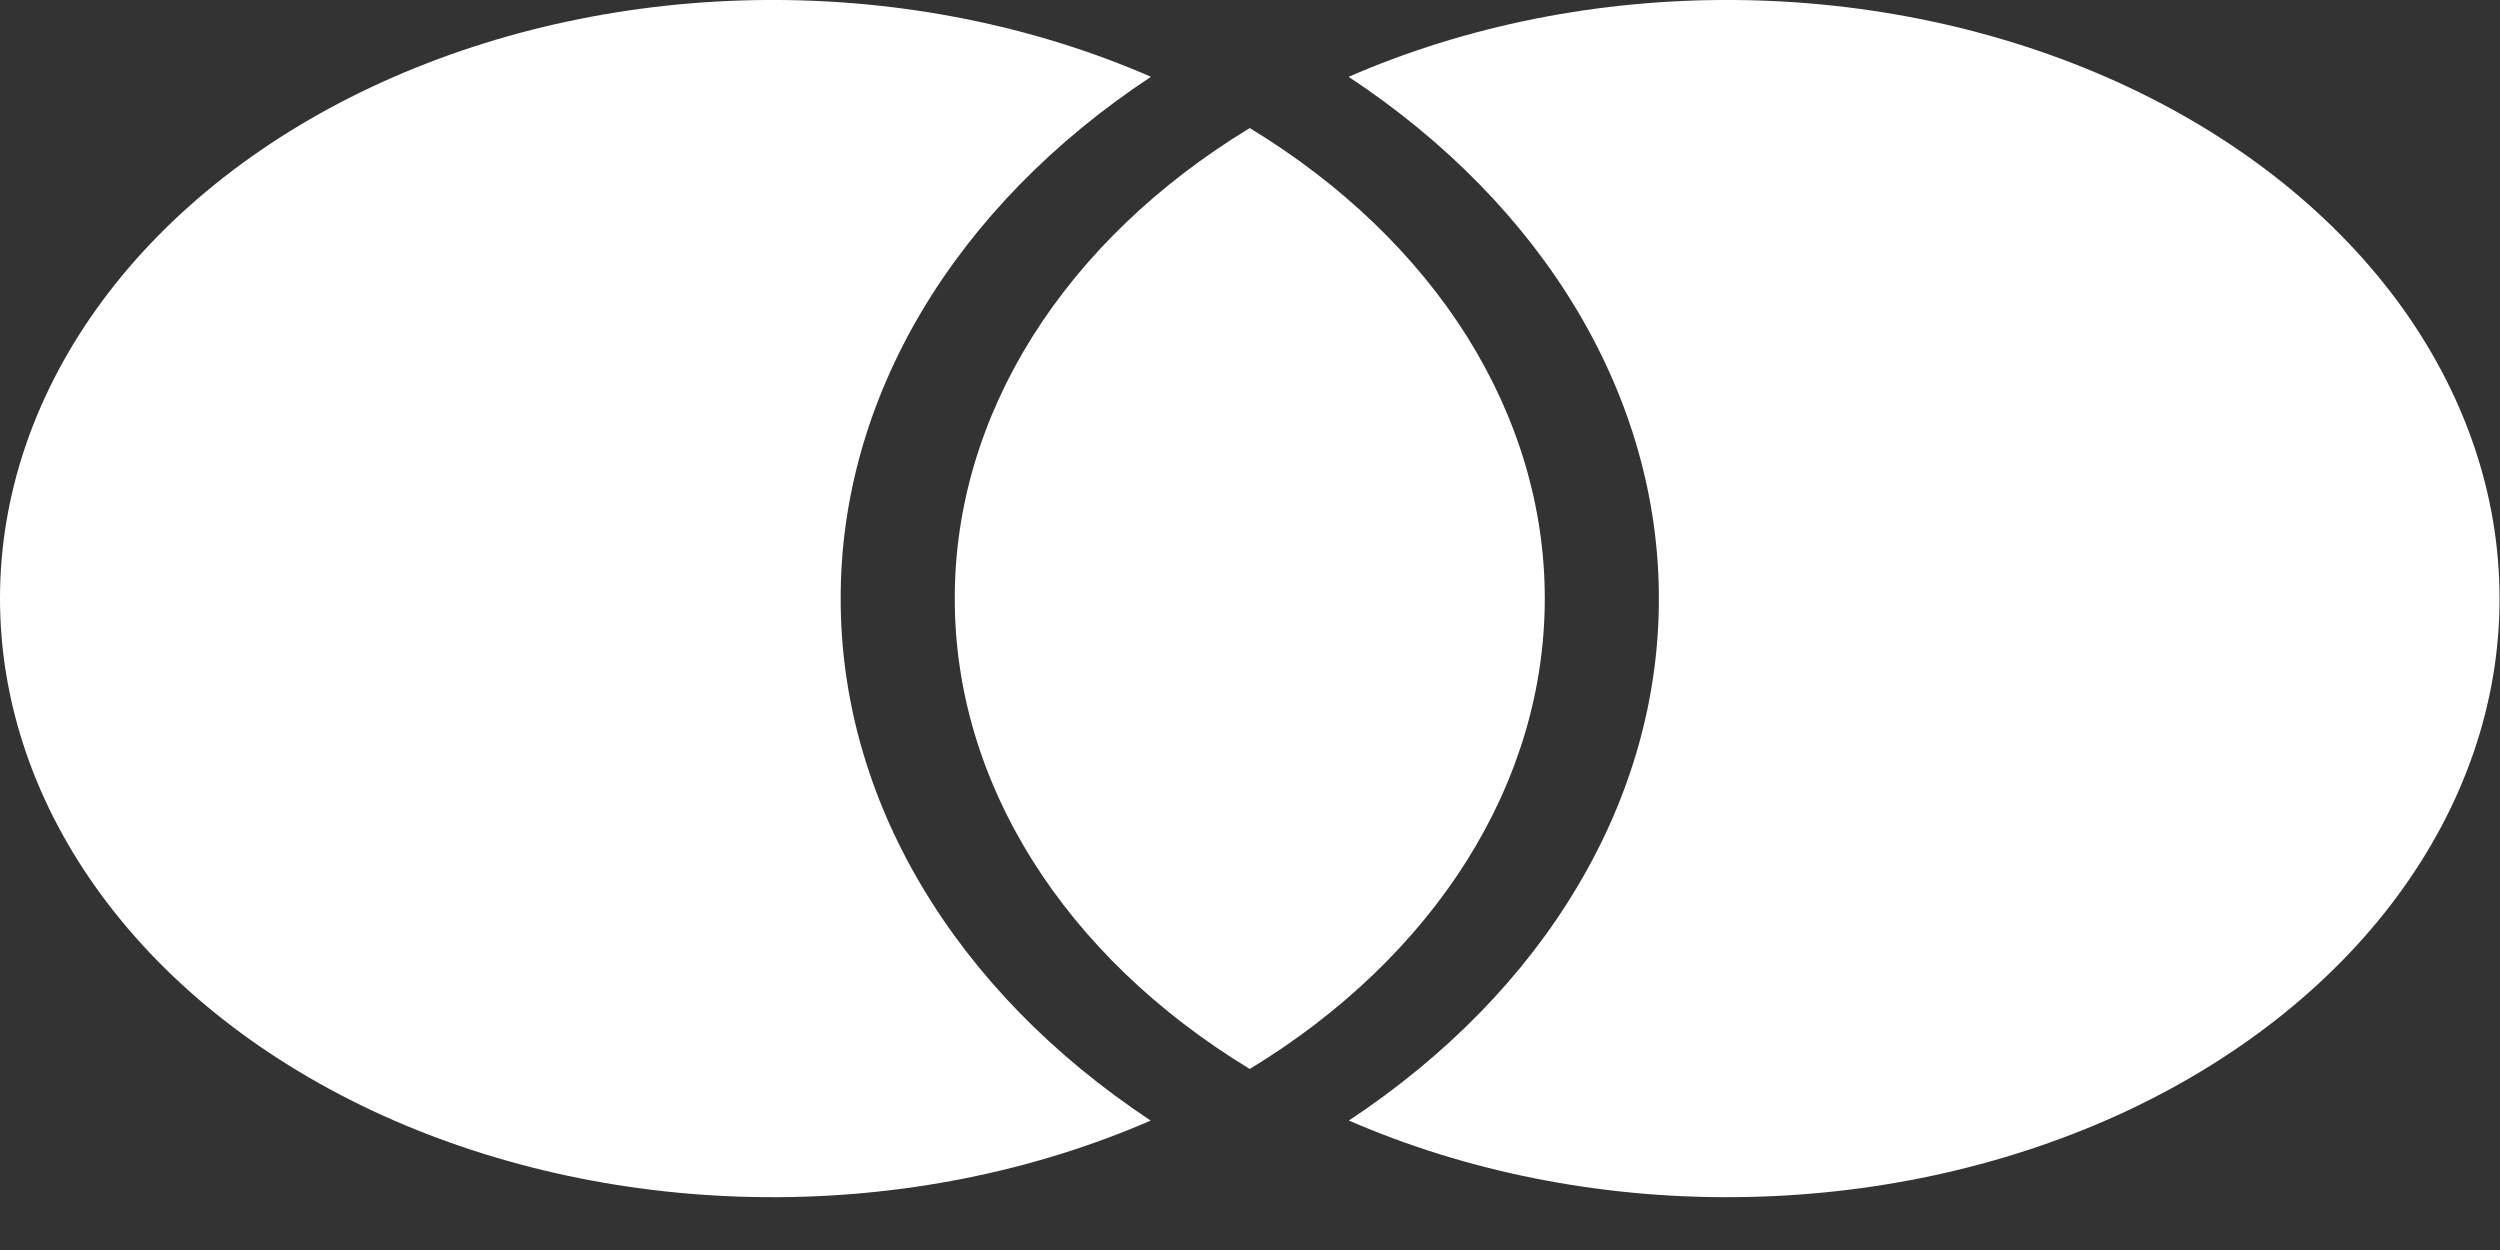 <svg width="22" height="11" viewBox="0 0 22 11" fill="none" xmlns="http://www.w3.org/2000/svg">
<rect x="0" y="0" width="22" height="11" fill="#333333" stroke="none"/>
<path d="M10.998 1.127C11.807 1.619 12.462 2.248 12.912 2.965C13.361 3.683 13.595 4.47 13.594 5.268C13.594 6.065 13.361 6.852 12.911 7.569C12.461 8.286 11.807 8.915 10.998 9.407C10.188 8.915 9.534 8.286 9.084 7.569C8.634 6.852 8.401 6.064 8.402 5.267C8.401 4.469 8.634 3.682 9.084 2.965C9.534 2.248 10.188 1.619 10.998 1.127ZM10.128 0.676C9.271 1.242 8.583 1.947 8.111 2.74C7.64 3.533 7.396 4.396 7.398 5.269C7.397 6.142 7.64 7.005 8.111 7.797C8.582 8.59 9.269 9.294 10.126 9.861C9.091 10.311 7.922 10.544 6.736 10.535C5.55 10.527 4.387 10.278 3.363 9.814C2.339 9.349 1.49 8.685 0.9 7.887C0.31 7.089 -0 6.186 2.17764e-07 5.266C0 4.347 0.311 3.444 0.902 2.646C1.492 1.849 2.342 1.185 3.366 0.721C4.39 0.257 5.553 0.008 6.739 0C7.926 -0.008 9.094 0.225 10.129 0.676H10.128ZM11.87 9.861C12.726 9.294 13.414 8.59 13.884 7.797C14.355 7.005 14.599 6.142 14.598 5.269C14.599 4.396 14.355 3.533 13.884 2.74C13.413 1.947 12.725 1.242 11.868 0.676C12.902 0.225 14.07 -0.008 15.257 0C16.443 0.008 17.607 0.257 18.631 0.721C19.655 1.185 20.504 1.849 21.095 2.646C21.685 3.444 21.996 4.347 21.996 5.266C21.997 6.186 21.686 7.089 21.096 7.887C20.506 8.685 19.657 9.349 18.634 9.814C17.61 10.278 16.447 10.527 15.26 10.535C14.074 10.544 12.905 10.311 11.871 9.861H11.87Z" fill="white"/>
</svg>
